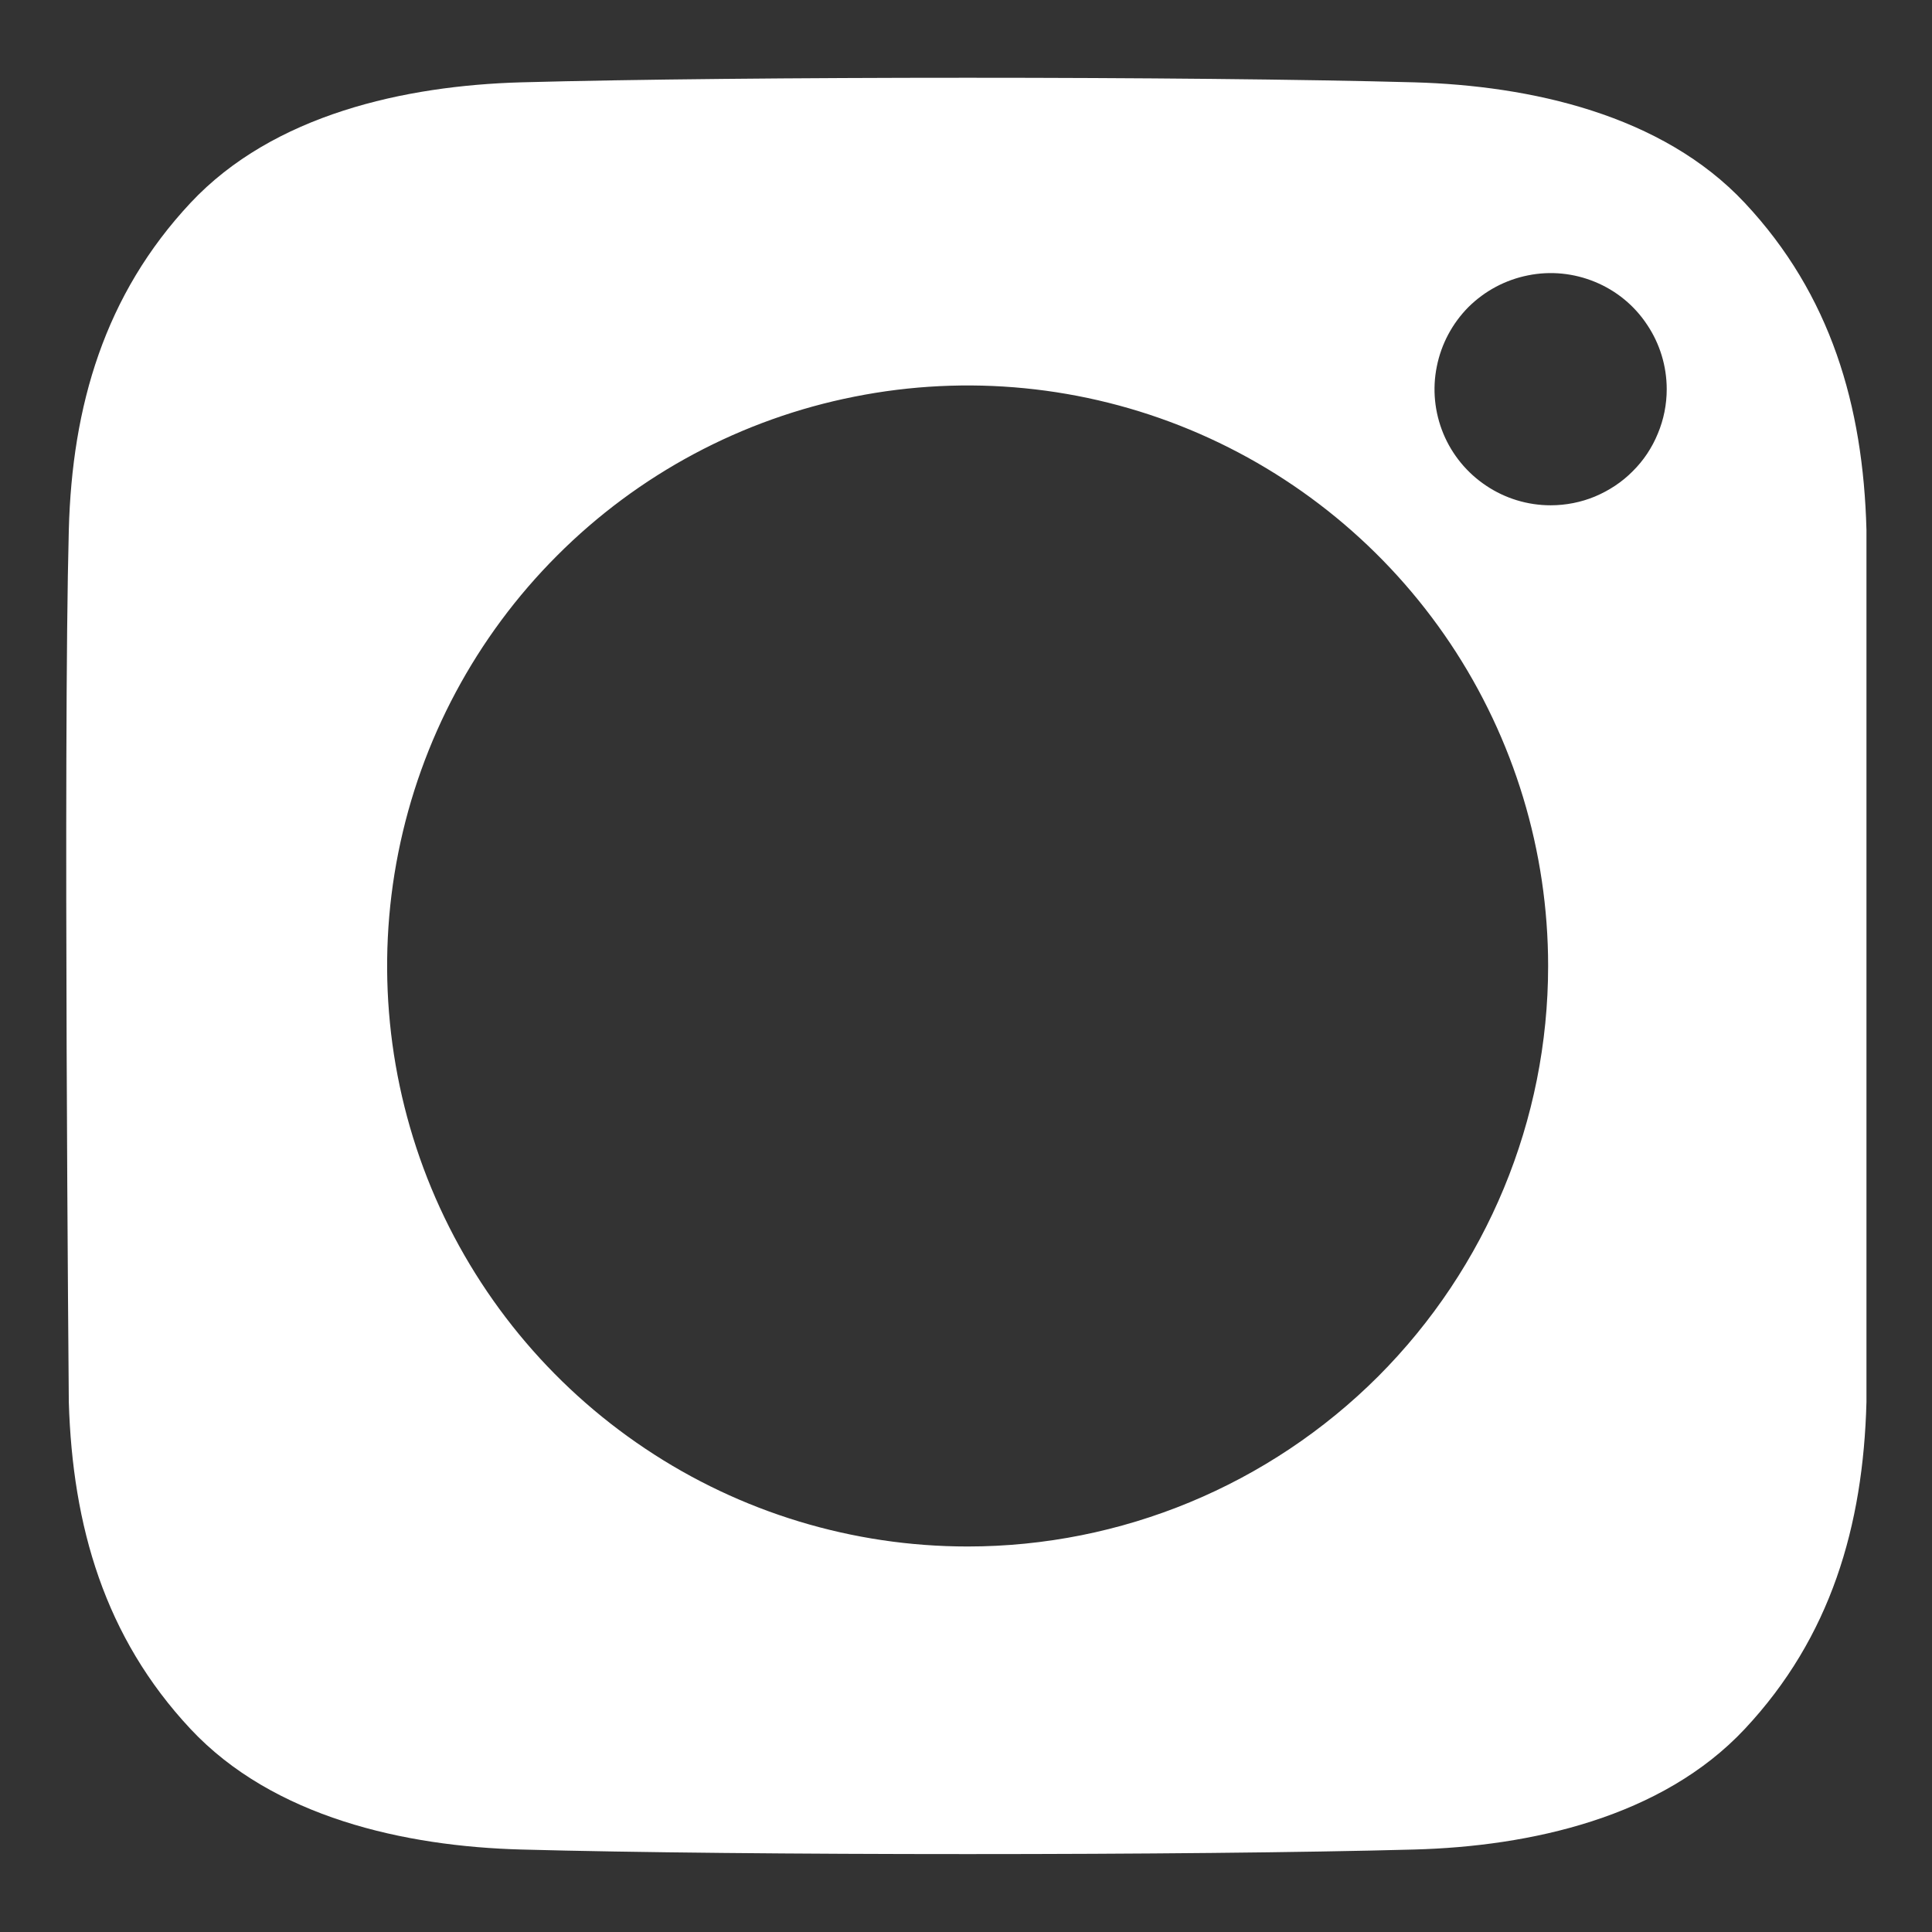 <svg width="13" height="13" viewBox="0 0 13 13" fill="none" xmlns="http://www.w3.org/2000/svg">
<rect x="0" y="0" width="13" height="13" fill="#333333" stroke="none"/>
<path d="M9.516 0.554C8.014 0.513 5.008 0.513 3.507 0.554C2.725 0.576 1.839 0.77 1.282 1.365C0.704 1.983 0.485 2.73 0.463 3.566C0.424 5.032 0.463 9.434 0.463 9.434C0.488 10.269 0.704 11.016 1.282 11.634C1.839 12.229 2.725 12.424 3.507 12.445C5.008 12.486 8.014 12.486 9.516 12.445C10.297 12.424 11.183 12.229 11.74 11.634C12.319 11.016 12.537 10.269 12.559 9.434V3.566C12.537 2.73 12.319 1.983 11.74 1.365C11.183 0.77 10.297 0.576 9.516 0.554ZM6.511 10.406C5.738 10.406 4.983 10.177 4.341 9.747C3.699 9.318 3.198 8.708 2.902 7.994C2.607 7.281 2.529 6.495 2.68 5.738C2.831 4.98 3.203 4.284 3.749 3.738C4.295 3.191 4.991 2.819 5.749 2.669C6.507 2.518 7.292 2.595 8.006 2.891C8.719 3.187 9.329 3.687 9.759 4.33C10.188 4.972 10.417 5.727 10.417 6.5C10.417 7.536 10.005 8.529 9.273 9.262C8.54 9.994 7.547 10.406 6.511 10.406ZM10.434 3.4C10.279 3.4 10.128 3.354 10 3.268C9.871 3.182 9.771 3.06 9.712 2.918C9.653 2.775 9.637 2.618 9.668 2.466C9.698 2.315 9.772 2.176 9.881 2.066C9.991 1.957 10.13 1.883 10.281 1.853C10.433 1.822 10.59 1.838 10.733 1.897C10.876 1.956 10.998 2.056 11.083 2.185C11.169 2.313 11.215 2.464 11.215 2.619C11.215 2.721 11.195 2.823 11.155 2.918C11.116 3.013 11.059 3.099 10.986 3.171C10.914 3.244 10.827 3.301 10.732 3.341C10.638 3.38 10.536 3.4 10.434 3.4Z" fill="white"/>
</svg>
